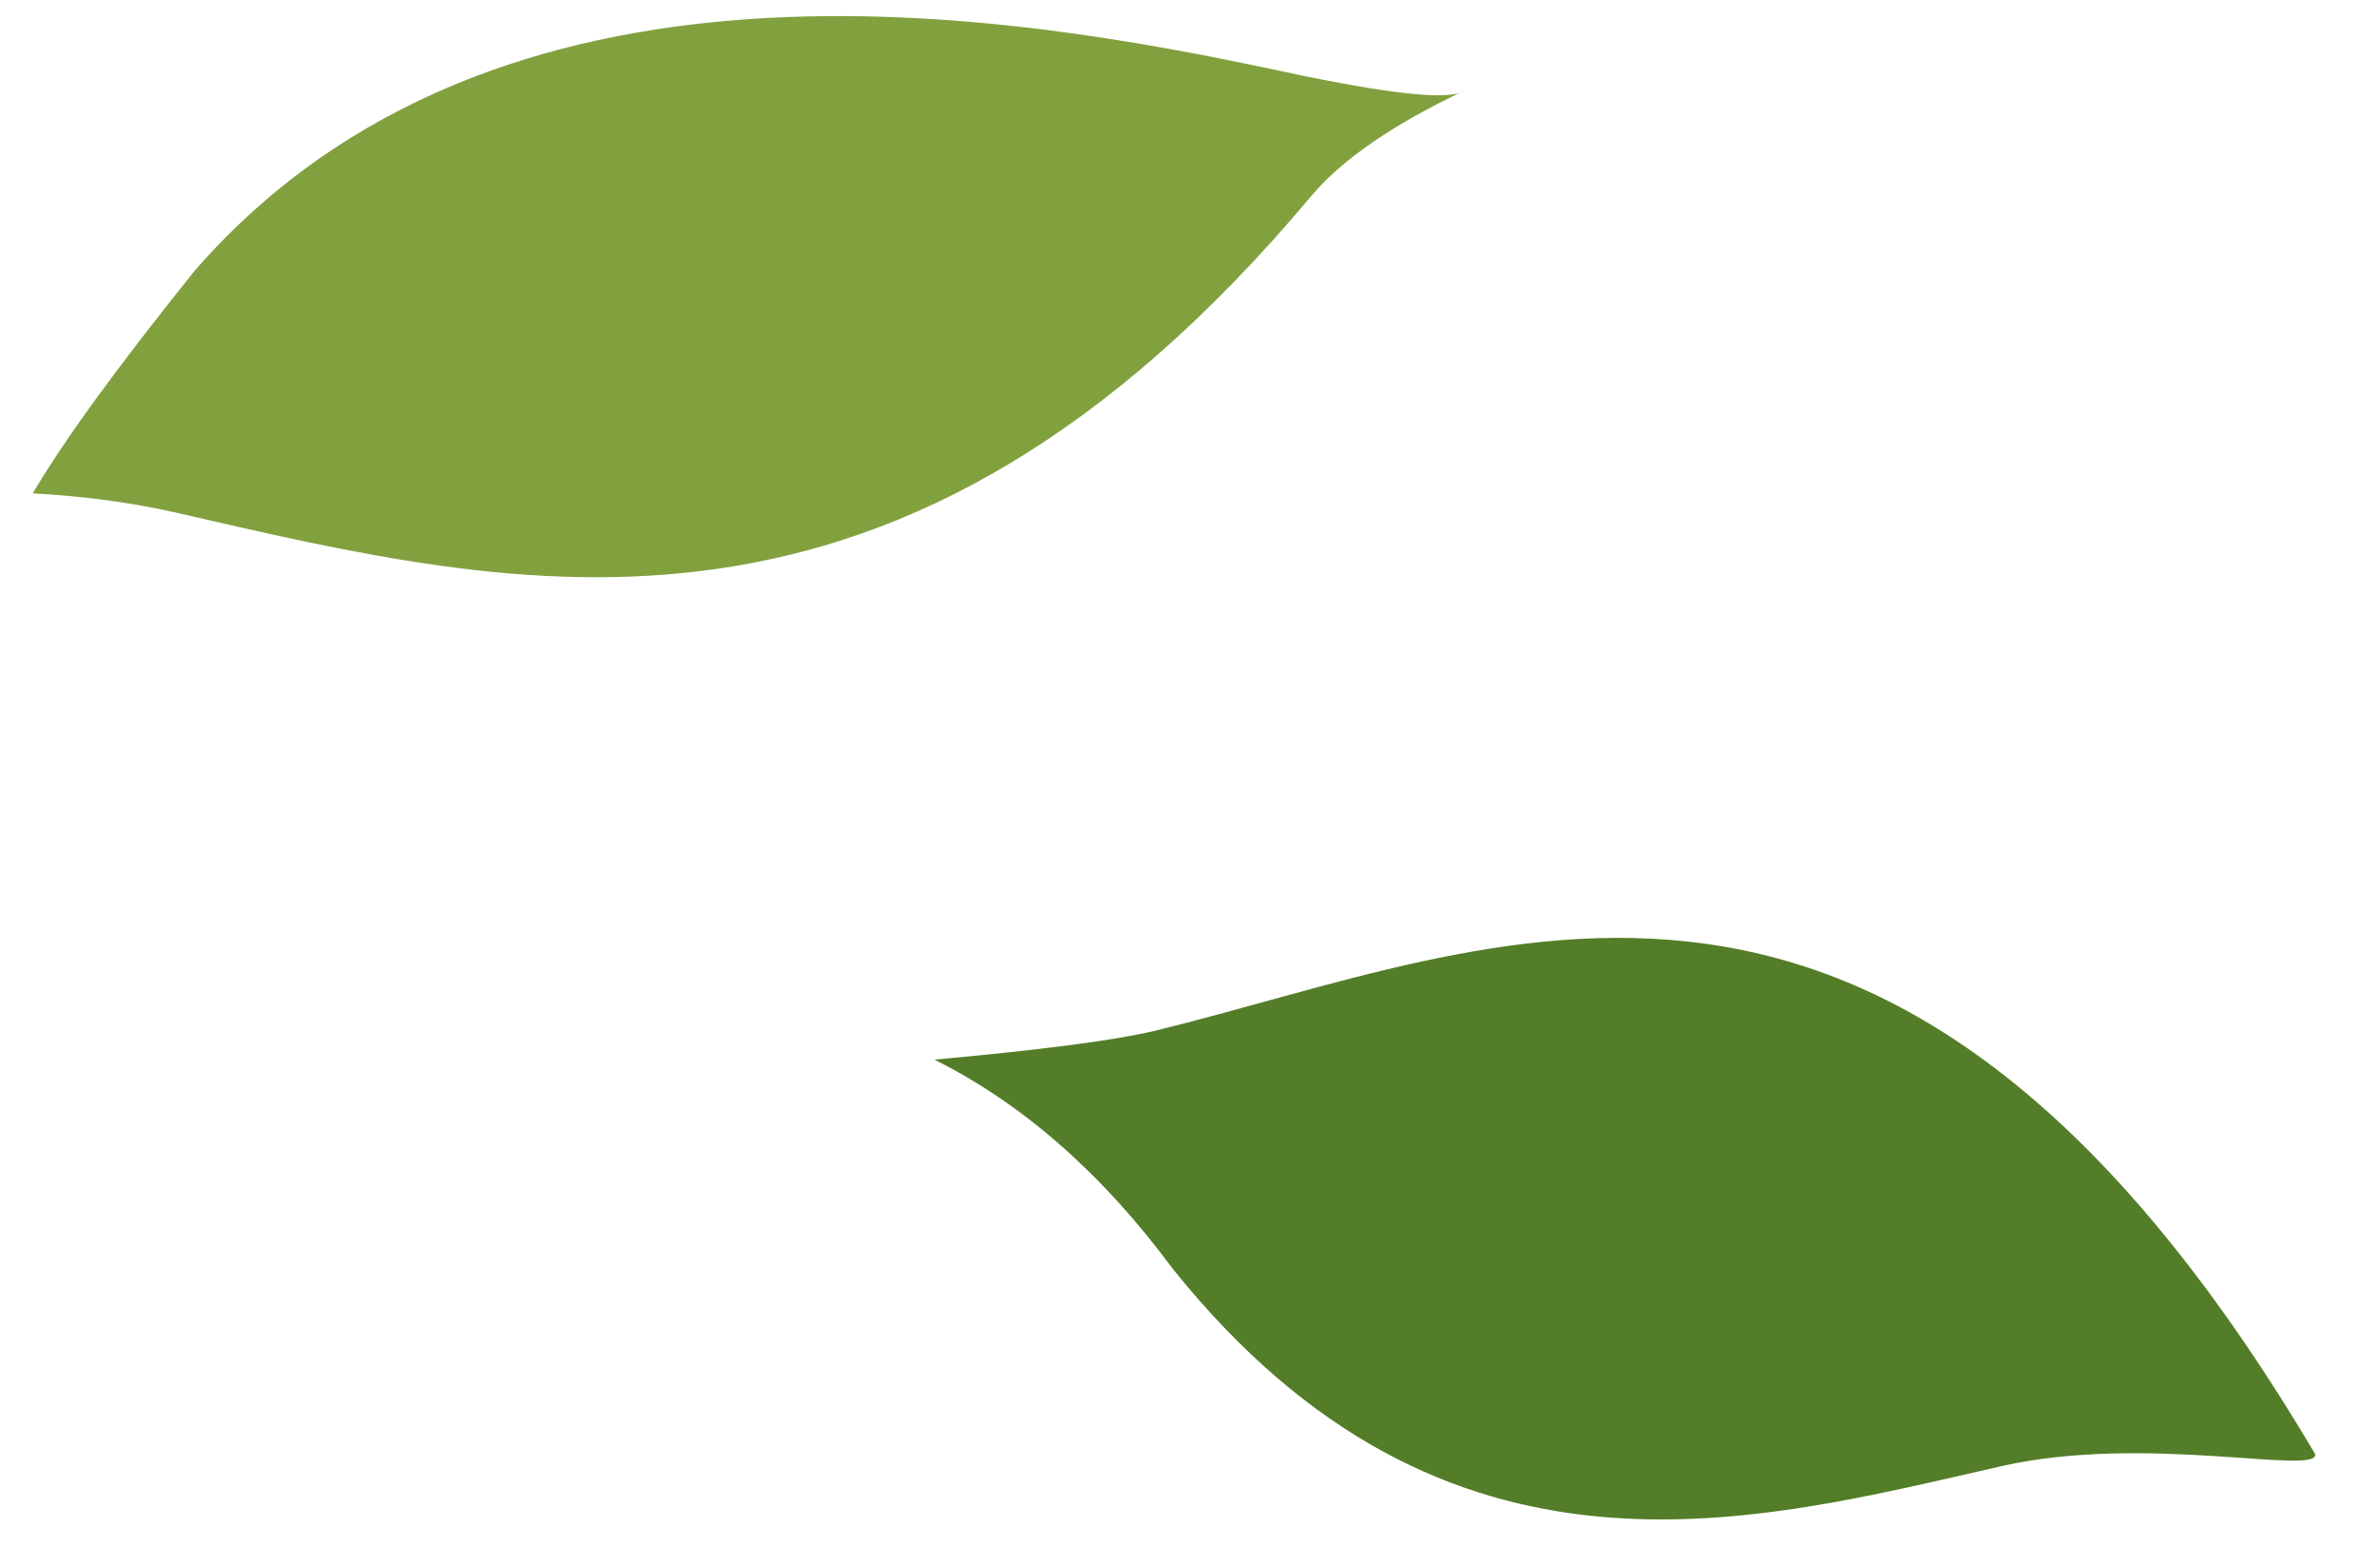 <?xml version="1.0" encoding="UTF-8" standalone="no"?>
<!DOCTYPE svg PUBLIC "-//W3C//DTD SVG 1.1//EN" "http://www.w3.org/Graphics/SVG/1.1/DTD/svg11.dtd">
<svg version="1.1" xmlns="http://www.w3.org/2000/svg" xmlns:xlink="http://www.w3.org/1999/xlink" preserveAspectRatio="xMidYMid meet" viewBox="266.085 364.424 145.967 97.505" width="141.97" height="93.51"><defs><path d="M336.83 428.55C334.33 429.14 329.78 429.73 323.17 430.33C328.66 433.07 333.6 437.4 337.99 443.33C355.04 464.61 374.27 459.07 389.56 455.61C398.54 453.58 409.33 456.23 409.05 454.86C382.84 410.54 358.29 423.33 336.83 428.55Z" id="b24uQYLrW"></path><path d="M346.6 376.63C320.95 407.21 297.54 401.25 276.01 396.31C273.22 395.68 270.25 395.28 267.09 395.11C268.98 391.88 272.34 387.26 277.17 381.25C295.96 359.7 327.8 365.22 344.84 368.87C351.51 370.3 355.28 370.69 356.14 370.06C351.68 372.17 348.5 374.36 346.6 376.63Z" id="b2YkqQEzbq"></path></defs><g><g><use xlink:href="#b24uQYLrW" opacity="1" fill="#537d28" fill-opacity="1"></use></g><g><use xlink:href="#b2YkqQEzbq" opacity="1" fill="#81a13f" fill-opacity="1"></use></g></g></svg>